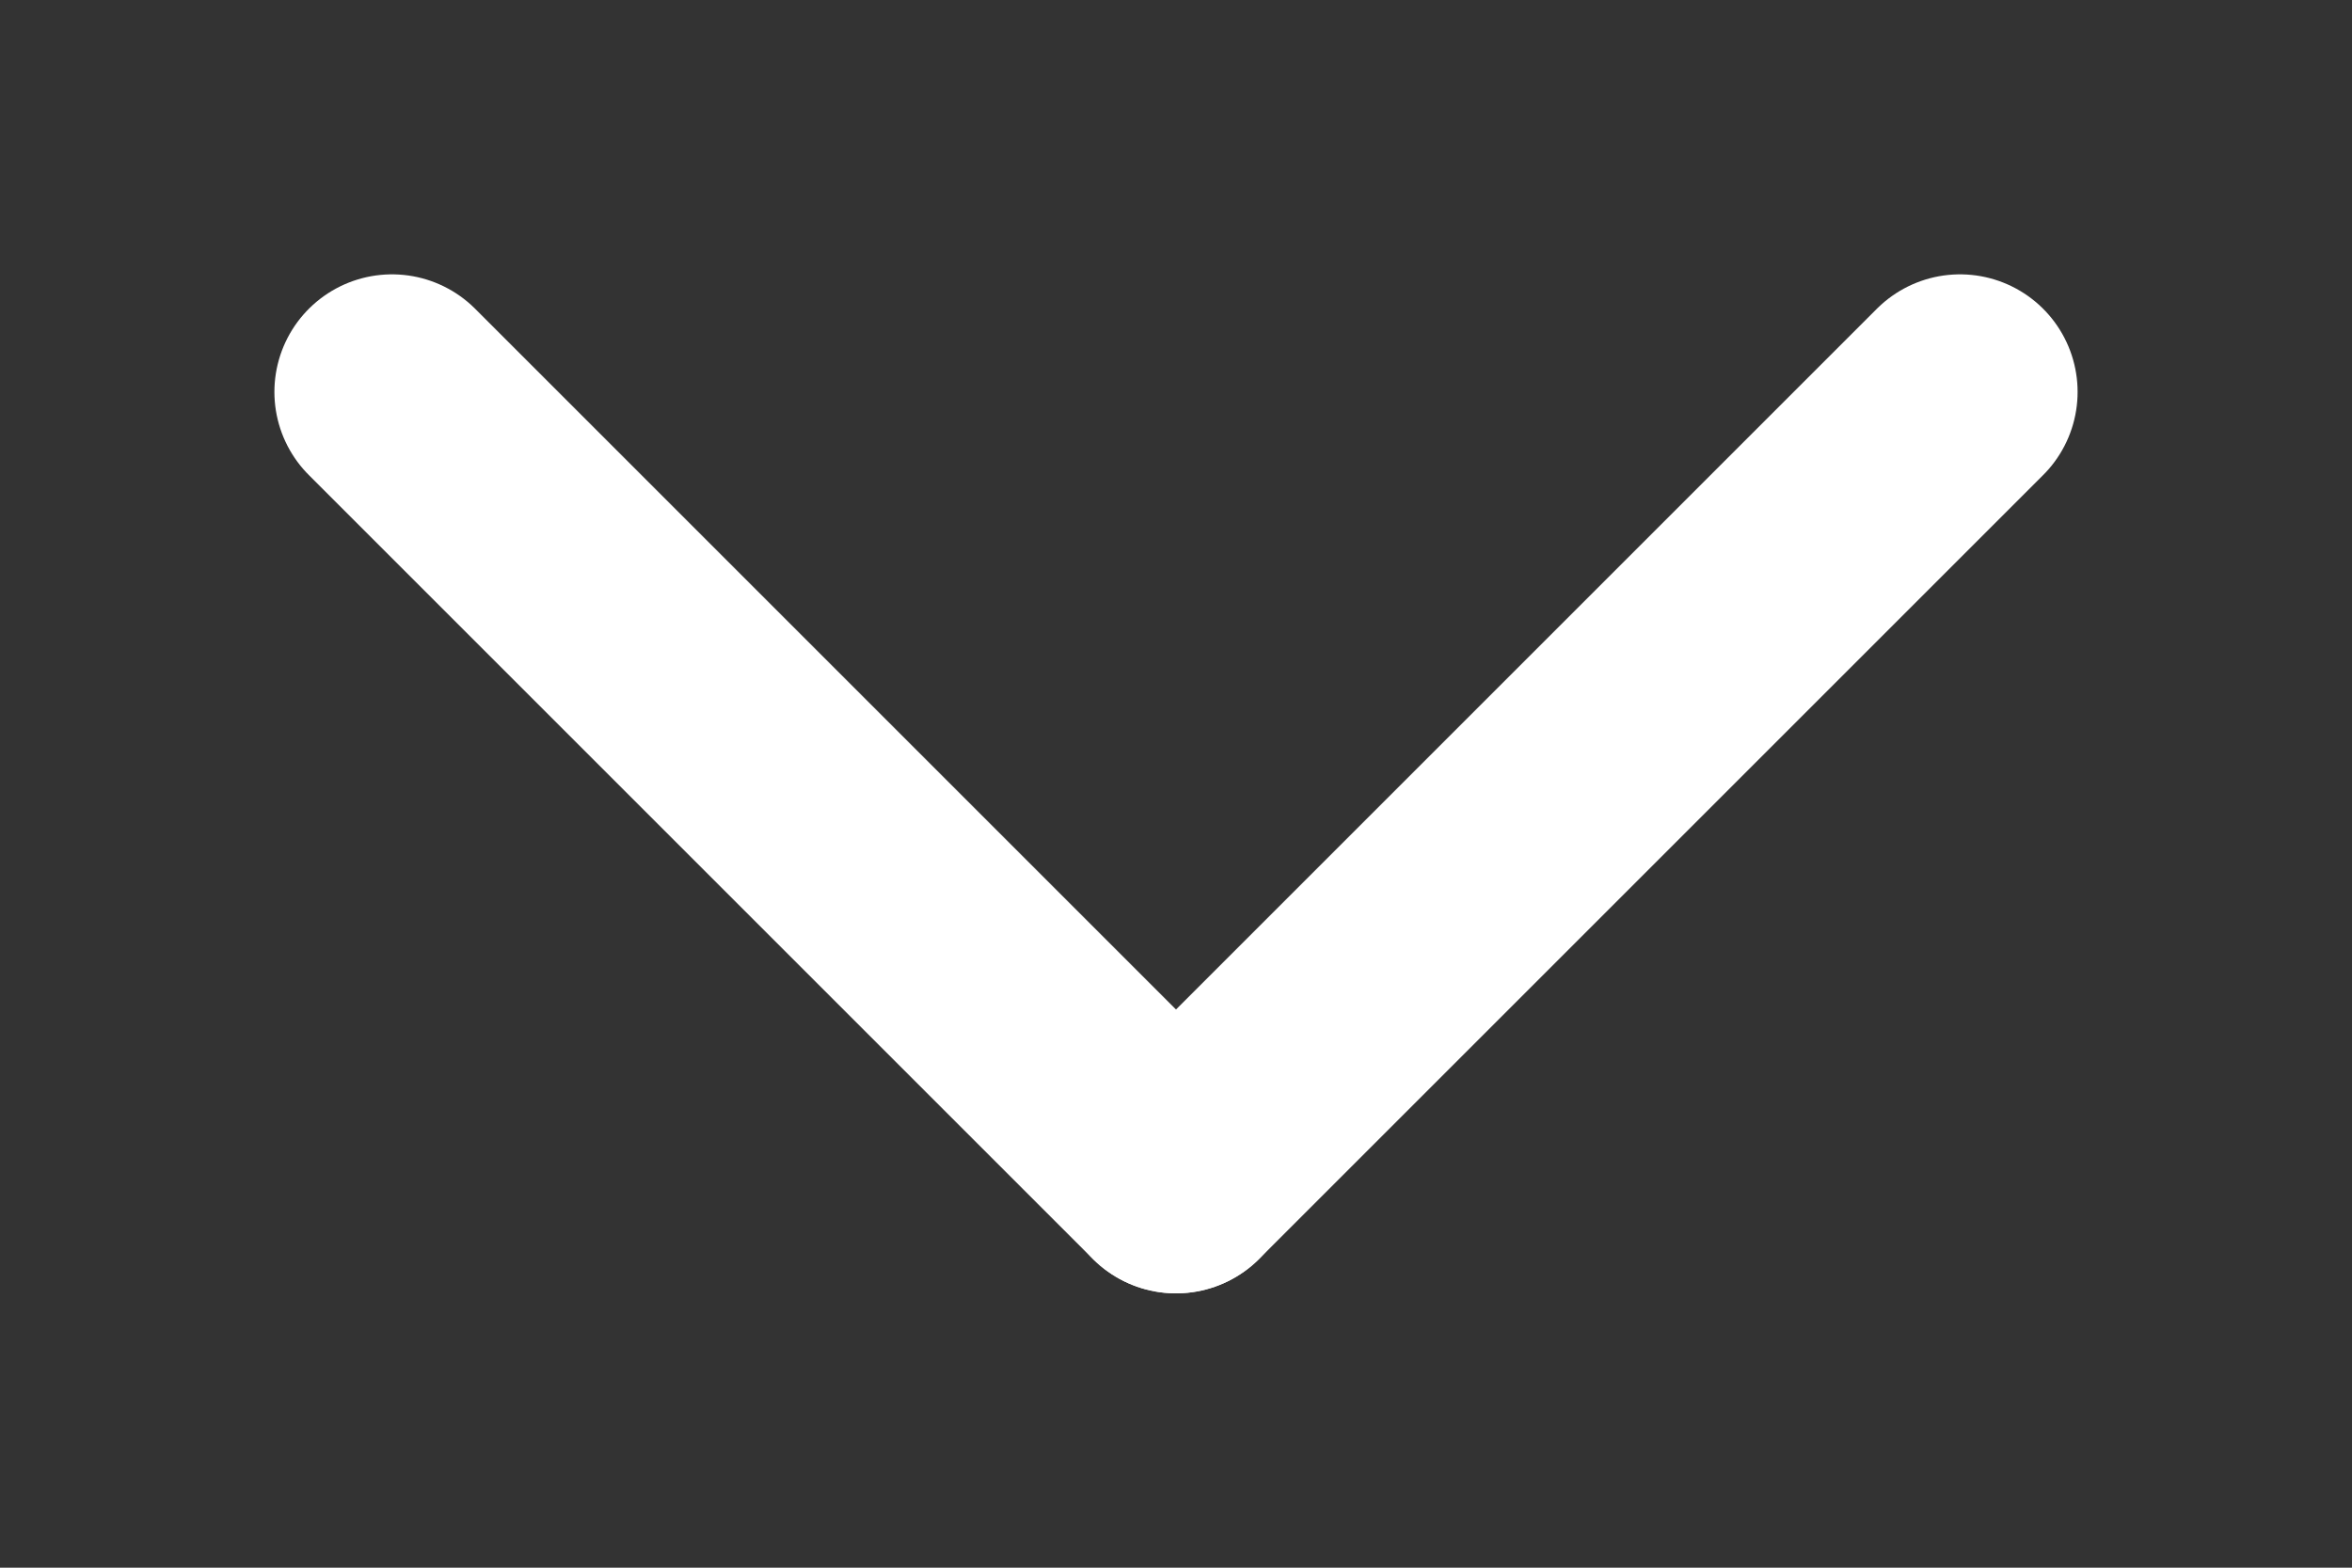 <svg
  width="30"
  height="20"
  version="1.1"
  xmlns="http://www.w3.org/2000/svg">

  <rect width="100%" height="100%" fill="#333333" stroke="none"/>

  <line x1="5" y1="5" x2="15" y2="15" style="stroke:white; stroke-width:3; stroke-linecap:round"/>
  <line x1="15" y1="15" x2="25" y2="5" style="stroke:white; stroke-width:3; stroke-linecap:round"/>
</svg>
